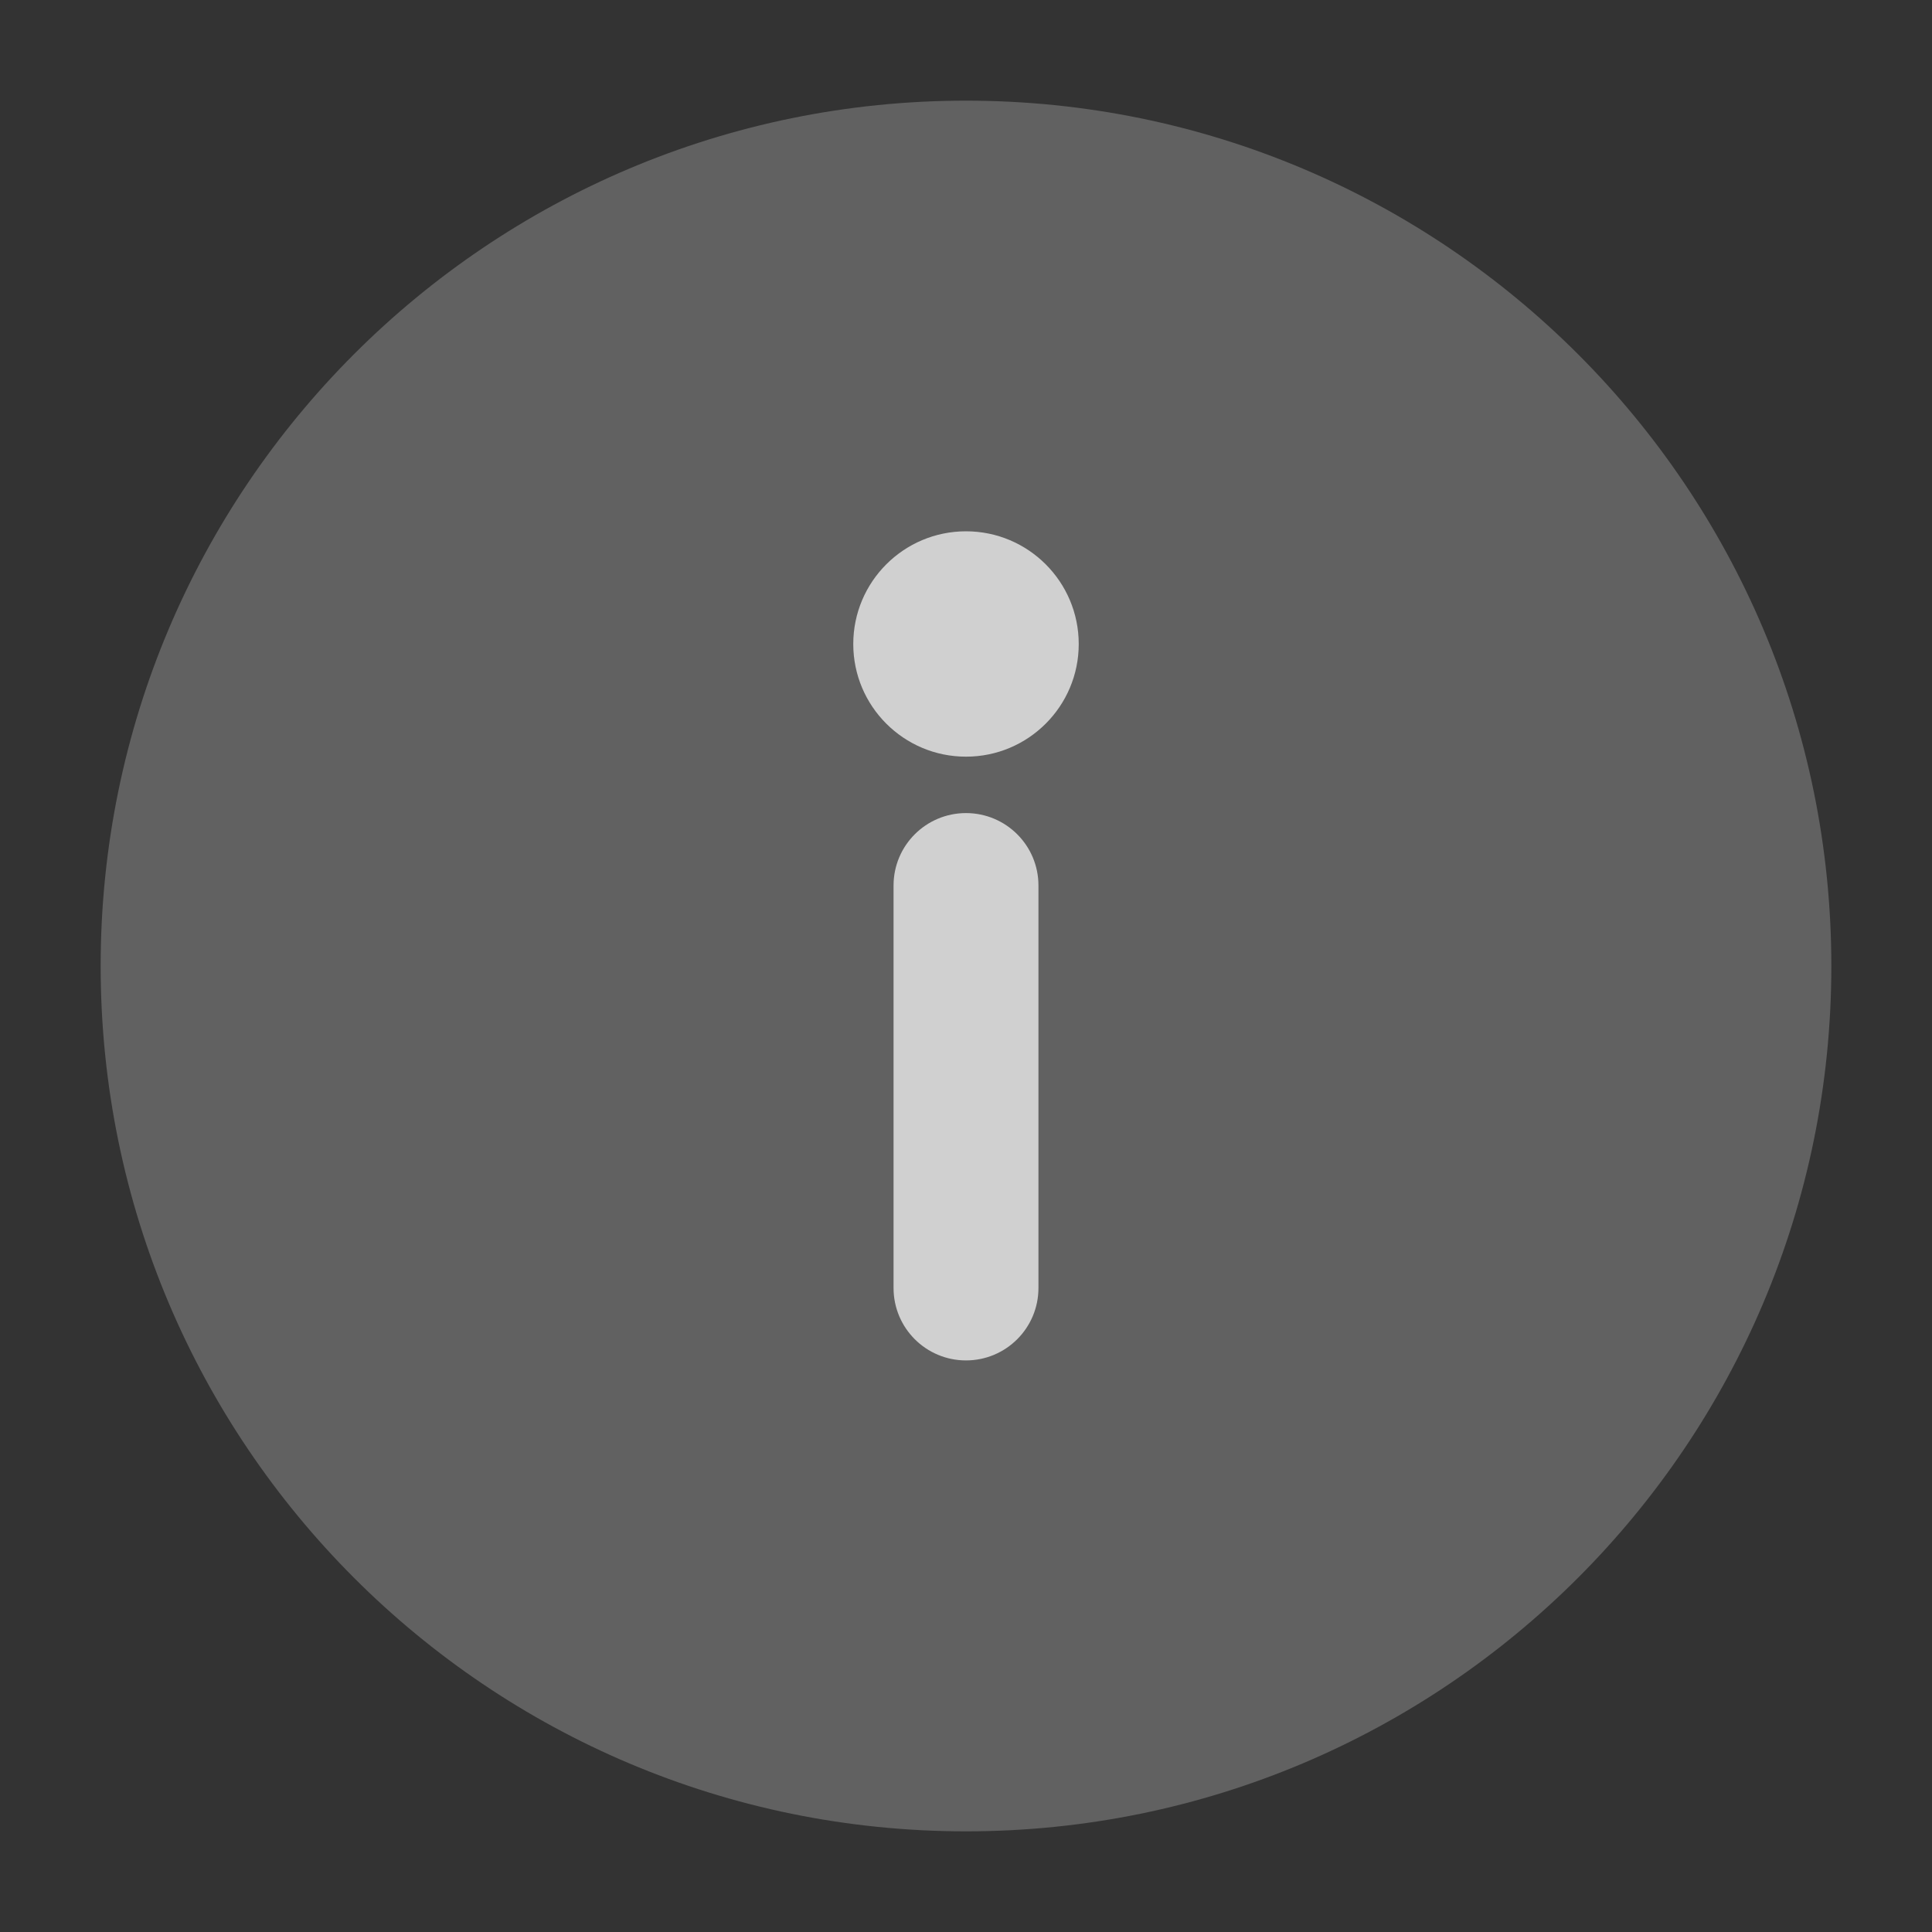 <svg width="20" height="20" viewBox="0 0 20 20" fill="none" xmlns="http://www.w3.org/2000/svg">
<rect x="0" y="0" width="20" height="20" fill="#333333" stroke="none"/>
<path opacity="0.32" d="M10 1.042C5.052 1.042 1.042 5.052 1.042 10C1.042 14.948 5.052 18.958 10 18.958C14.948 18.958 18.958 14.948 18.958 10C18.958 5.052 14.948 1.042 10 1.042Z" fill="white" fill-opacity="0.7"/>
<path fill-rule="evenodd" clip-rule="evenodd" d="M8.833 6.667C8.833 6.022 9.356 5.5 10 5.5C10.644 5.5 11.167 6.022 11.167 6.667C11.167 7.311 10.644 7.833 10 7.833C9.356 7.833 8.833 7.311 8.833 6.667ZM10 8.417C10.414 8.417 10.75 8.752 10.75 9.167V13.333C10.75 13.748 10.414 14.083 10 14.083C9.586 14.083 9.25 13.748 9.25 13.333V9.167C9.25 8.752 9.586 8.417 10 8.417Z" fill="white" fill-opacity="0.7"/>
</svg>
